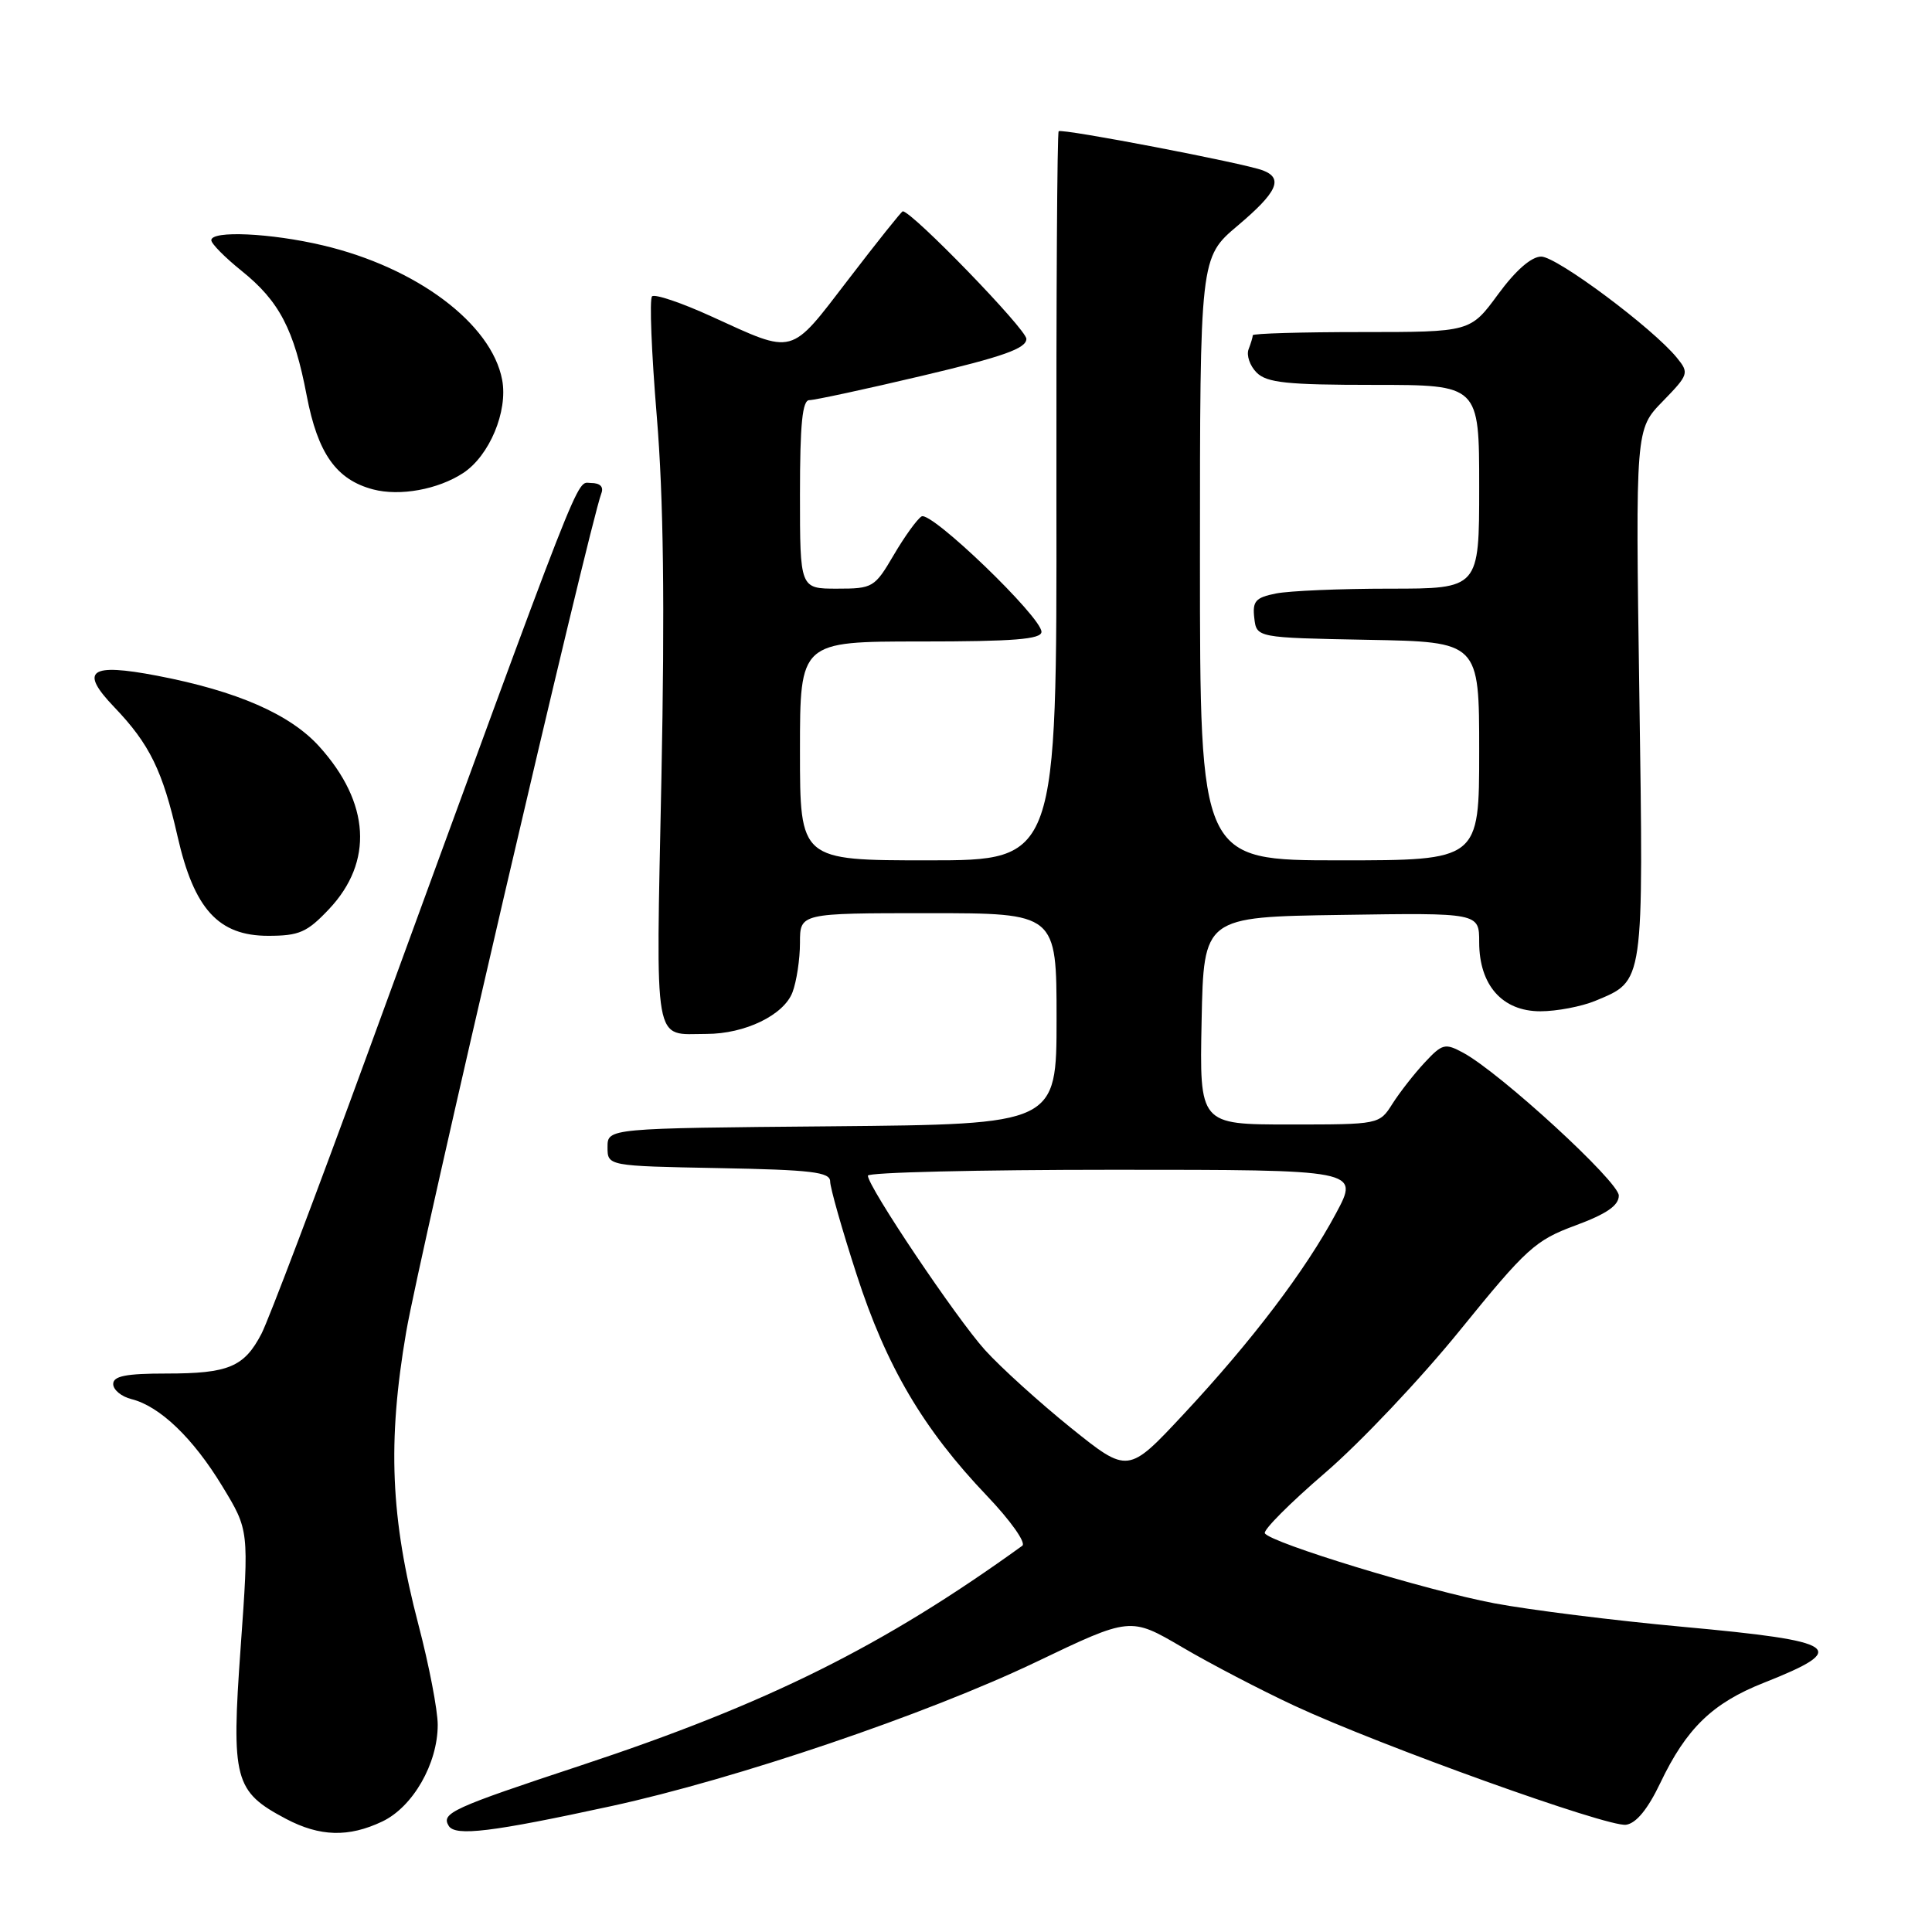 <?xml version="1.0" encoding="UTF-8" standalone="no"?>
<!DOCTYPE svg PUBLIC "-//W3C//DTD SVG 1.1//EN" "http://www.w3.org/Graphics/SVG/1.1/DTD/svg11.dtd" >
<svg xmlns="http://www.w3.org/2000/svg" xmlns:xlink="http://www.w3.org/1999/xlink" version="1.1" viewBox="0 0 256 256">
 <g >
 <path fill="currentColor"
d=" M 50.65 241.36 C 54.71 239.43 58.00 233.70 58.00 228.55 C 58.00 226.61 56.85 220.63 55.44 215.26 C 51.75 201.17 51.32 191.08 53.82 176.50 C 55.55 166.36 78.10 69.52 79.68 65.38 C 80.02 64.50 79.52 64.00 78.30 64.00 C 76.25 64.00 77.84 59.94 48.75 139.50 C 41.92 158.20 35.57 174.95 34.65 176.72 C 32.36 181.13 30.28 182.00 22.07 182.00 C 16.70 182.00 15.00 182.33 15.00 183.39 C 15.00 184.16 16.09 185.06 17.42 185.39 C 21.18 186.33 25.59 190.56 29.46 196.94 C 33.00 202.76 33.00 202.76 31.89 218.25 C 30.63 235.84 31.04 237.38 37.90 241.01 C 42.38 243.37 46.19 243.48 50.65 241.36 Z  M 81.00 239.32 C 97.51 235.73 122.80 227.15 137.29 220.22 C 149.78 214.24 149.78 214.24 156.64 218.26 C 160.41 220.48 167.10 223.96 171.50 226.01 C 182.94 231.33 213.04 242.14 215.46 241.79 C 216.81 241.60 218.35 239.71 220.00 236.25 C 223.45 229.02 226.92 225.66 233.71 222.98 C 245.23 218.42 243.85 217.47 222.96 215.56 C 213.89 214.73 202.64 213.32 197.98 212.44 C 189.04 210.75 168.40 204.45 167.60 203.17 C 167.35 202.75 170.93 199.16 175.57 195.17 C 180.21 191.19 188.28 182.66 193.50 176.21 C 202.26 165.41 203.44 164.34 208.75 162.38 C 212.88 160.85 214.50 159.74 214.50 158.42 C 214.50 156.57 198.80 142.16 193.89 139.50 C 191.47 138.19 191.11 138.29 188.77 140.80 C 187.39 142.28 185.47 144.74 184.51 146.25 C 182.77 149.00 182.76 149.00 170.86 149.00 C 158.94 149.00 158.94 149.00 159.22 135.25 C 159.50 121.50 159.50 121.50 177.75 121.23 C 196.00 120.95 196.00 120.95 196.00 124.84 C 196.00 130.54 199.06 134.00 204.10 134.00 C 206.28 134.00 209.57 133.37 211.40 132.61 C 217.89 129.90 217.78 130.68 217.22 91.92 C 216.71 56.88 216.71 56.88 220.31 53.19 C 223.76 49.64 223.84 49.42 222.20 47.41 C 219.03 43.50 206.29 34.00 204.22 34.00 C 202.92 34.00 200.84 35.81 198.50 39.00 C 194.83 44.00 194.83 44.00 180.41 44.00 C 172.49 44.00 166.00 44.19 166.00 44.42 C 166.00 44.65 165.75 45.49 165.44 46.29 C 165.14 47.09 165.62 48.48 166.51 49.37 C 167.86 50.72 170.53 51.00 182.07 51.00 C 196.00 51.00 196.00 51.00 196.00 64.50 C 196.00 78.00 196.00 78.00 184.13 78.00 C 177.59 78.00 170.82 78.29 169.07 78.64 C 166.36 79.18 165.94 79.66 166.20 81.89 C 166.50 84.50 166.50 84.50 181.25 84.78 C 196.00 85.05 196.00 85.05 196.00 99.53 C 196.00 114.00 196.00 114.00 177.50 114.00 C 159.00 114.00 159.00 114.00 159.00 74.06 C 159.00 34.12 159.00 34.12 164.00 29.90 C 169.25 25.47 170.09 23.63 167.34 22.58 C 164.84 21.62 140.68 16.99 140.28 17.39 C 140.08 17.58 139.95 39.40 139.98 65.87 C 140.04 114.00 140.04 114.00 123.02 114.00 C 106.00 114.00 106.00 114.00 106.00 99.50 C 106.00 85.00 106.00 85.00 122.00 85.00 C 134.30 85.00 138.00 84.71 138.00 83.72 C 138.00 81.76 123.36 67.66 122.11 68.43 C 121.51 68.80 119.85 71.11 118.42 73.55 C 115.89 77.86 115.65 78.00 110.90 78.00 C 106.00 78.00 106.00 78.00 106.00 65.50 C 106.00 56.16 106.32 53.00 107.25 53.02 C 107.94 53.02 114.69 51.57 122.25 49.78 C 132.96 47.25 136.00 46.17 136.00 44.90 C 136.00 43.64 120.85 28.00 119.62 28.00 C 119.46 28.00 116.22 32.06 112.42 37.02 C 104.58 47.23 105.41 47.01 94.27 41.93 C 90.29 40.11 86.75 38.92 86.40 39.27 C 86.04 39.62 86.33 46.79 87.03 55.20 C 87.92 65.98 88.10 80.15 87.64 103.14 C 86.91 139.36 86.49 137.00 93.61 137.00 C 98.71 137.00 103.86 134.51 105.01 131.48 C 105.55 130.05 106.00 127.10 106.00 124.93 C 106.00 121.00 106.00 121.00 123.00 121.00 C 140.00 121.00 140.00 121.00 140.00 134.99 C 140.00 148.97 140.00 148.97 110.25 149.24 C 80.50 149.50 80.50 149.50 80.50 152.00 C 80.50 154.50 80.50 154.50 95.25 154.78 C 107.53 155.01 110.00 155.30 110.00 156.55 C 110.00 157.37 111.57 162.91 113.50 168.86 C 117.44 181.05 122.32 189.34 130.79 198.22 C 133.89 201.47 135.99 204.43 135.46 204.82 C 117.07 218.10 101.73 225.74 77.00 233.92 C 59.88 239.58 58.42 240.25 59.46 241.94 C 60.33 243.35 65.16 242.76 81.00 239.32 Z  M 43.59 120.47 C 49.51 114.20 49.04 106.37 42.30 98.91 C 38.44 94.64 31.42 91.57 20.84 89.54 C 11.86 87.82 10.48 88.84 15.15 93.71 C 19.82 98.59 21.55 102.11 23.53 110.84 C 25.72 120.46 28.95 124.00 35.53 124.00 C 39.65 124.00 40.69 123.54 43.59 120.47 Z  M 61.37 62.68 C 64.85 60.40 67.32 54.50 66.54 50.34 C 65.14 42.89 55.22 35.44 42.77 32.51 C 35.89 30.88 28.00 30.52 28.00 31.83 C 28.00 32.29 29.80 34.11 32.00 35.88 C 37.01 39.90 38.97 43.65 40.64 52.42 C 42.11 60.10 44.56 63.56 49.44 64.85 C 52.99 65.78 58.04 64.86 61.37 62.68 Z  M 141.89 189.19 C 137.73 185.83 132.61 181.20 130.52 178.89 C 126.71 174.67 115.00 157.24 115.00 155.78 C 115.00 155.35 129.65 155.00 147.56 155.00 C 180.12 155.00 180.12 155.00 177.04 160.75 C 173.00 168.31 165.91 177.66 156.83 187.39 C 149.47 195.28 149.47 195.28 141.89 189.19 Z "/>
</g>
</svg>